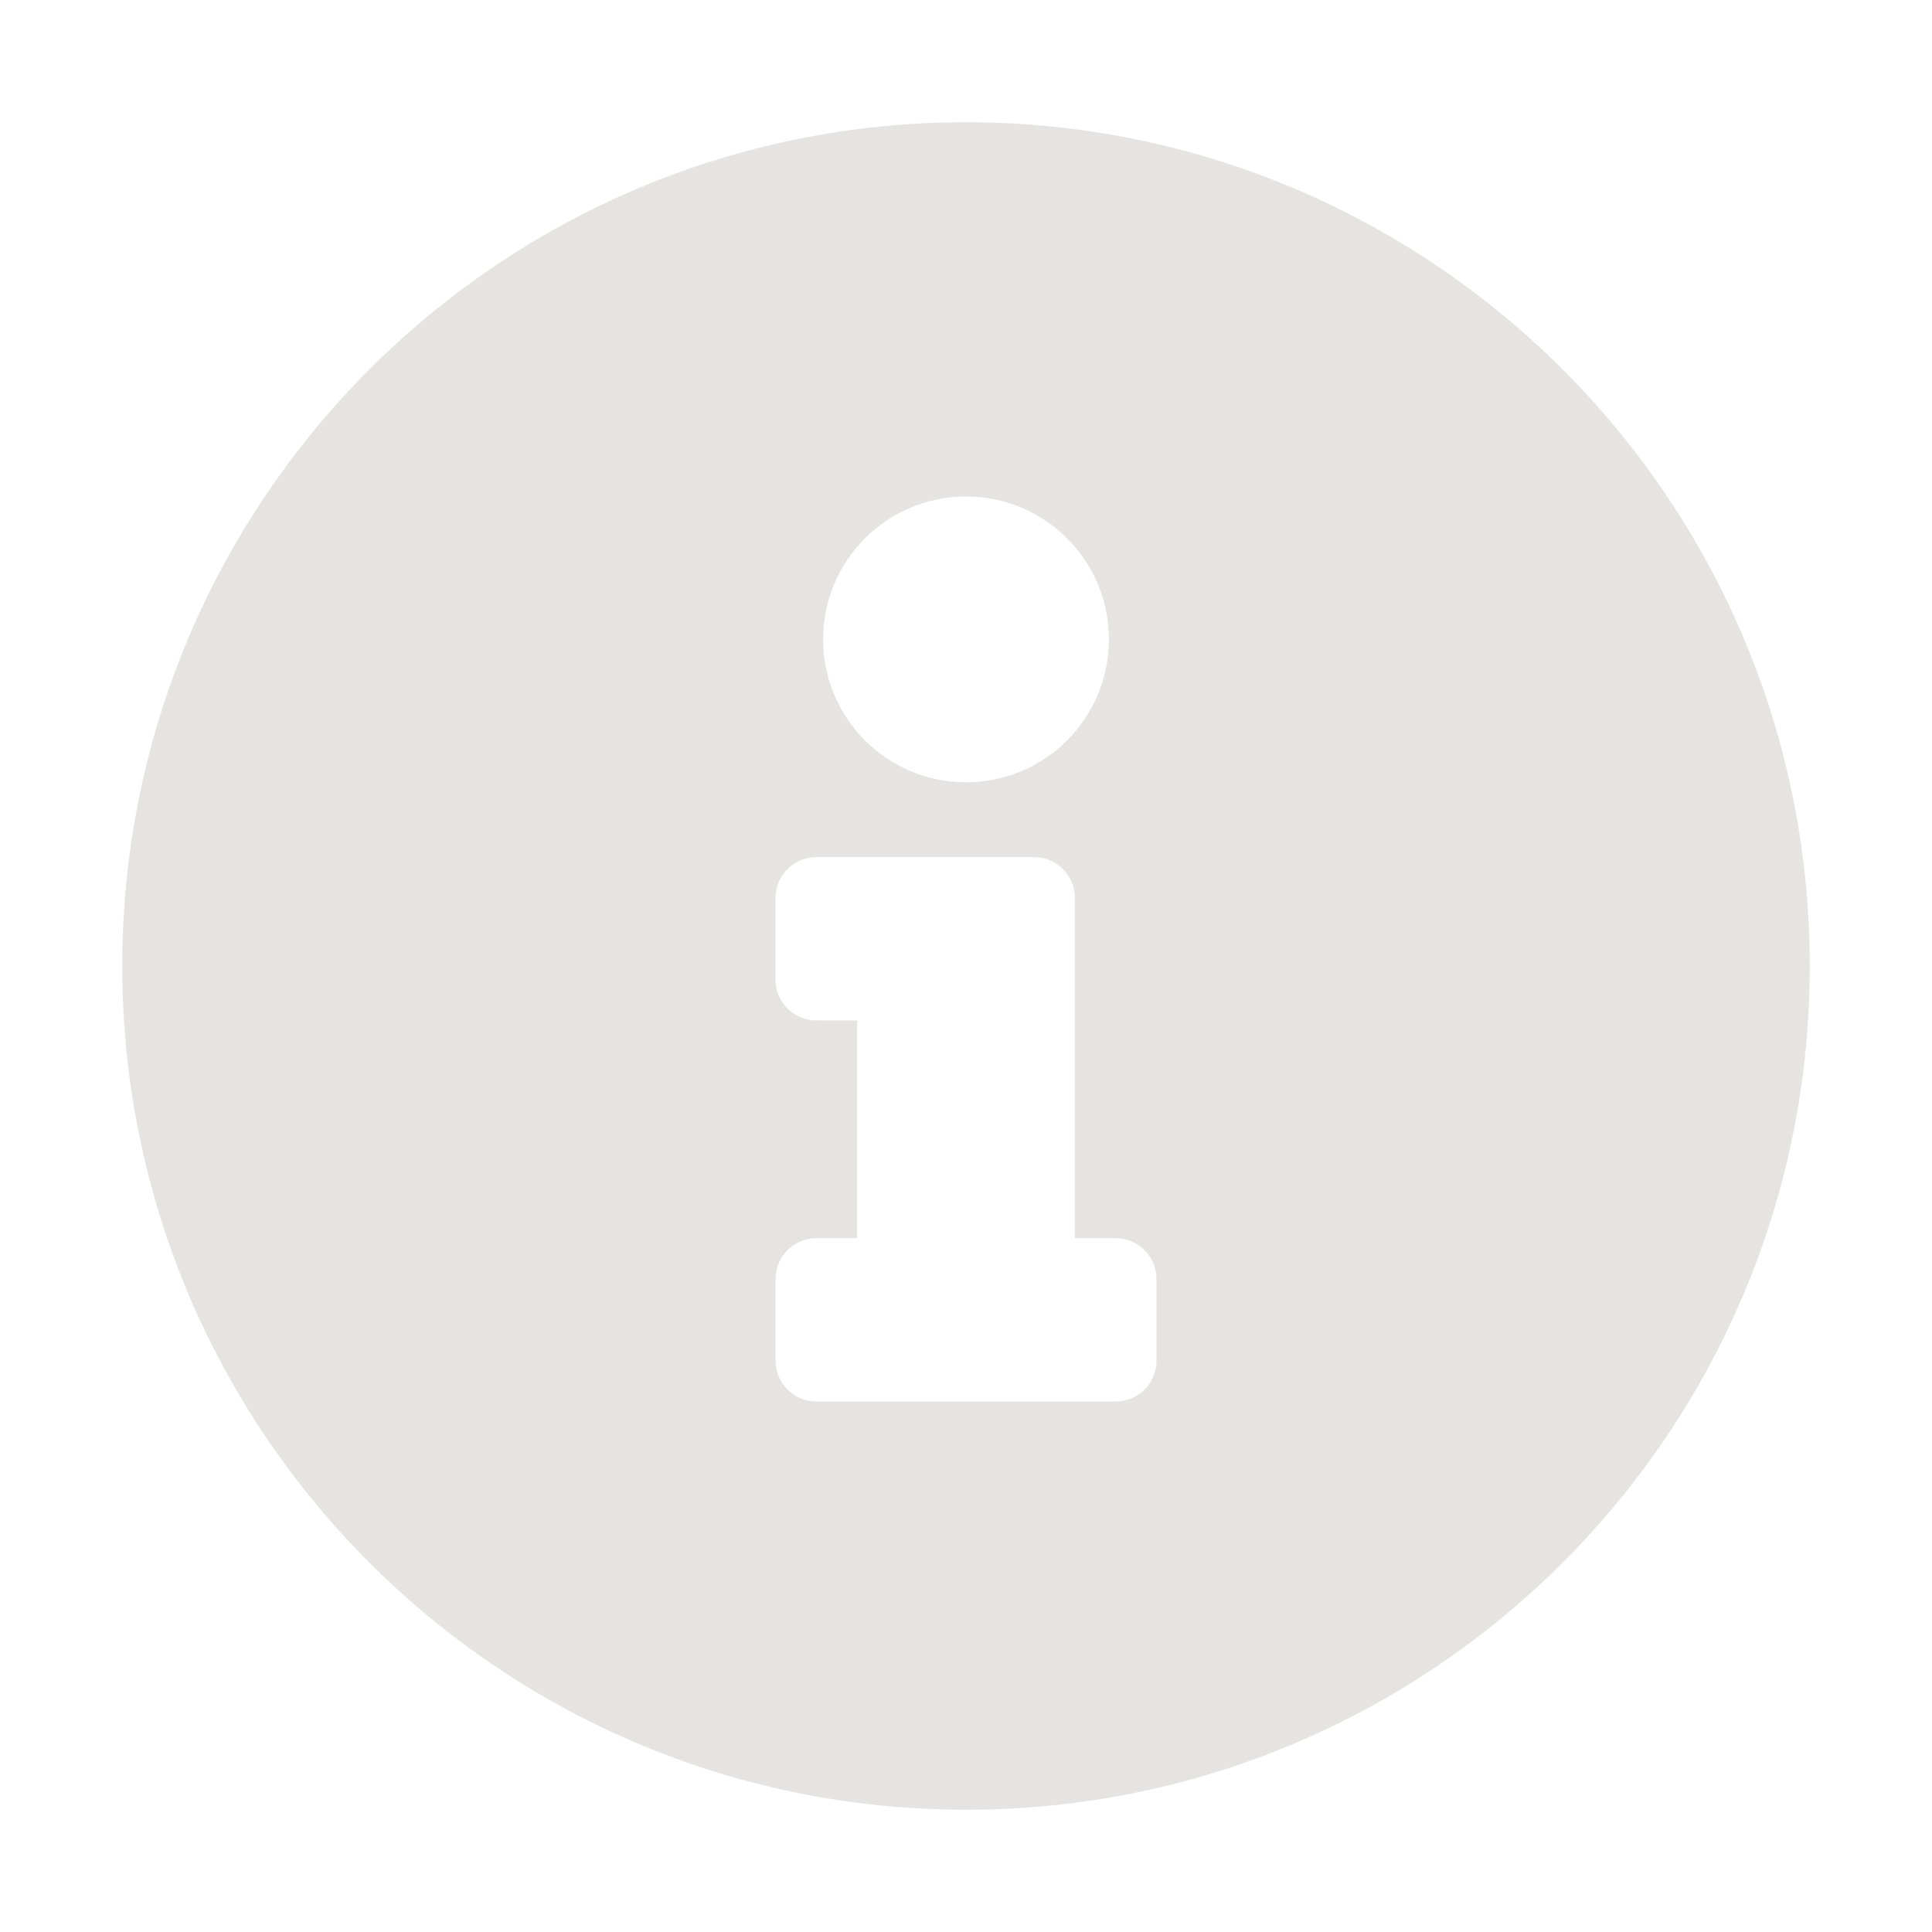 <?xml version="1.0" encoding="UTF-8" standalone="no"?>
<!-- Created with Inkscape (http://www.inkscape.org/) -->

<svg
   width="256"
   height="256"
   viewBox="0 0 67.733 67.733"
   version="1.1"
   id="svg1"
   xml:space="preserve"
   inkscape:version="1.3.2 (091e20e, 2023-11-25, custom)"
   sodipodi:docname="information1.svg"
   xmlns:inkscape="http://www.inkscape.org/namespaces/inkscape"
   xmlns:sodipodi="http://sodipodi.sourceforge.net/DTD/sodipodi-0.dtd"
   xmlns="http://www.w3.org/2000/svg"
   xmlns:svg="http://www.w3.org/2000/svg"><sodipodi:namedview
     id="namedview1"
     pagecolor="#645f99"
     bordercolor="#000000"
     borderopacity="0.25"
     inkscape:showpageshadow="2"
     inkscape:pageopacity="0.0"
     inkscape:pagecheckerboard="0"
     inkscape:deskcolor="#6f6f6f"
     inkscape:document-units="mm"
     inkscape:zoom="2.0000001"
     inkscape:cx="185.25"
     inkscape:cy="270.99999"
     inkscape:window-width="1718"
     inkscape:window-height="1360"
     inkscape:window-x="1706"
     inkscape:window-y="0"
     inkscape:window-maximized="0"
     inkscape:current-layer="layer1" /><defs
     id="defs1" /><g
     inkscape:label="Laag 1"
     inkscape:groupmode="layer"
     id="layer1"
     transform="translate(0.776,1.098)"><path
       d="m 33.091,3.187 c -16.336,0 -29.581,13.25 -29.581,29.581 0,16.341 13.245,29.581 29.581,29.581 16.336,0 29.581,-13.24 29.581,-29.581 0,-16.331 -13.245,-29.581 -29.581,-29.581 z m 0,13.121 c 2.767,0 5.01,2.243 5.01,5.01 0,2.767 -2.243,5.01 -5.01,5.01 -2.767,0 -5.01,-2.243 -5.01,-5.01 0,-2.767 2.243,-5.01 5.01,-5.01 z m 6.68,30.297 c 0,0.79 -0.641,1.431 -1.431,1.431 H 27.843 c -0.79,0 -1.431,-0.641 -1.431,-1.431 v -2.863 c 0,-0.79 0.641,-1.431 1.431,-1.431 h 1.431 v -7.634 h -1.431 c -0.79,0 -1.431,-0.641 -1.431,-1.431 v -2.863 c 0,-0.79 0.641,-1.431 1.431,-1.431 h 7.634 c 0.79,0 1.431,0.641 1.431,1.431 v 11.928 h 1.431 c 0.79,0 1.431,0.641 1.431,1.431 z"
       id="path1-3"
       style="fill:#e5e4e2;fill-opacity:1;stroke-width:0.119" /></g></svg>
